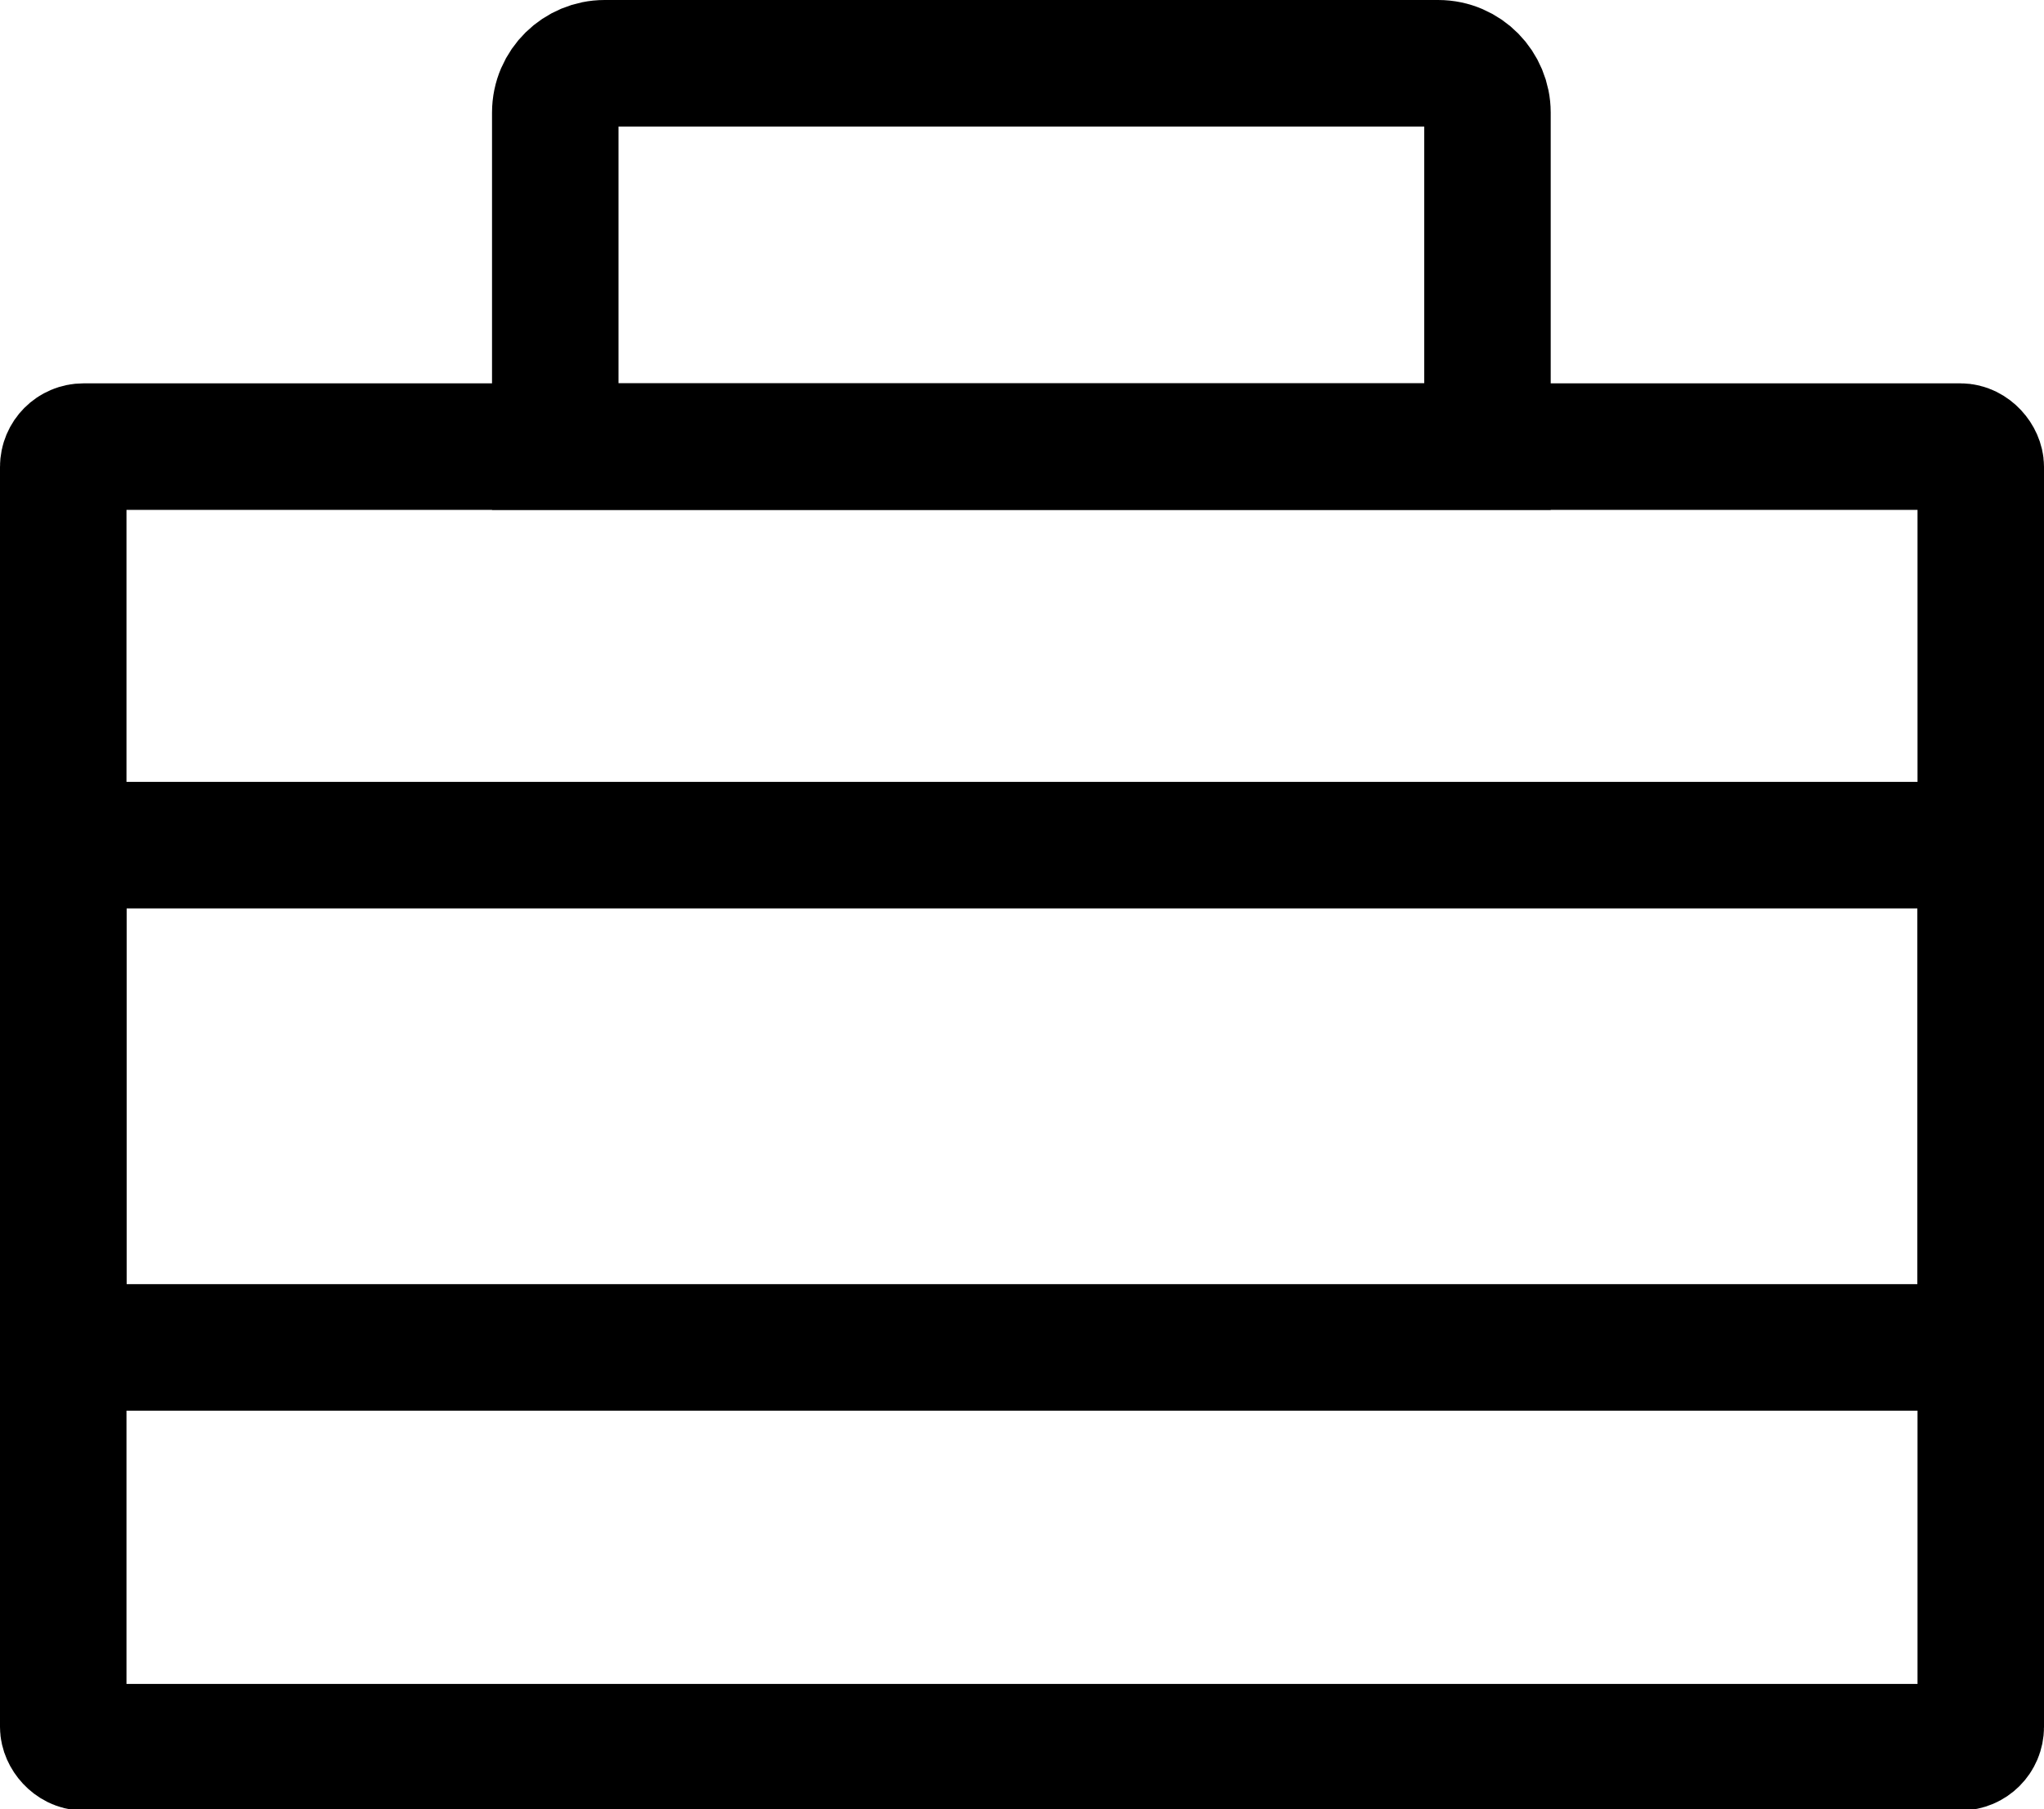 <?xml version="1.0" encoding="UTF-8"?>
<svg id="Layer_1" data-name="Layer 1" xmlns="http://www.w3.org/2000/svg" viewBox="0 0 16.16 14.3">
  <defs>
    <style>
      .cls-1 {
        fill: none;
        stroke: #000;
        stroke-miterlimit: 10;
      }
    </style>
  </defs>
  <rect class="cls-1" x=".5" y="3.53" width="15.16" height="10.28" rx=".16" ry=".16"/>
  <path class="cls-1" d="m4.79.5h6.58c.22,0,.39.18.39.39v2.64h-7.37V.89c0-.22.18-.39.39-.39Z"/>
  <rect class="cls-1" x=".5" y="6.68" width="15.16" height="3.97"/>
</svg>